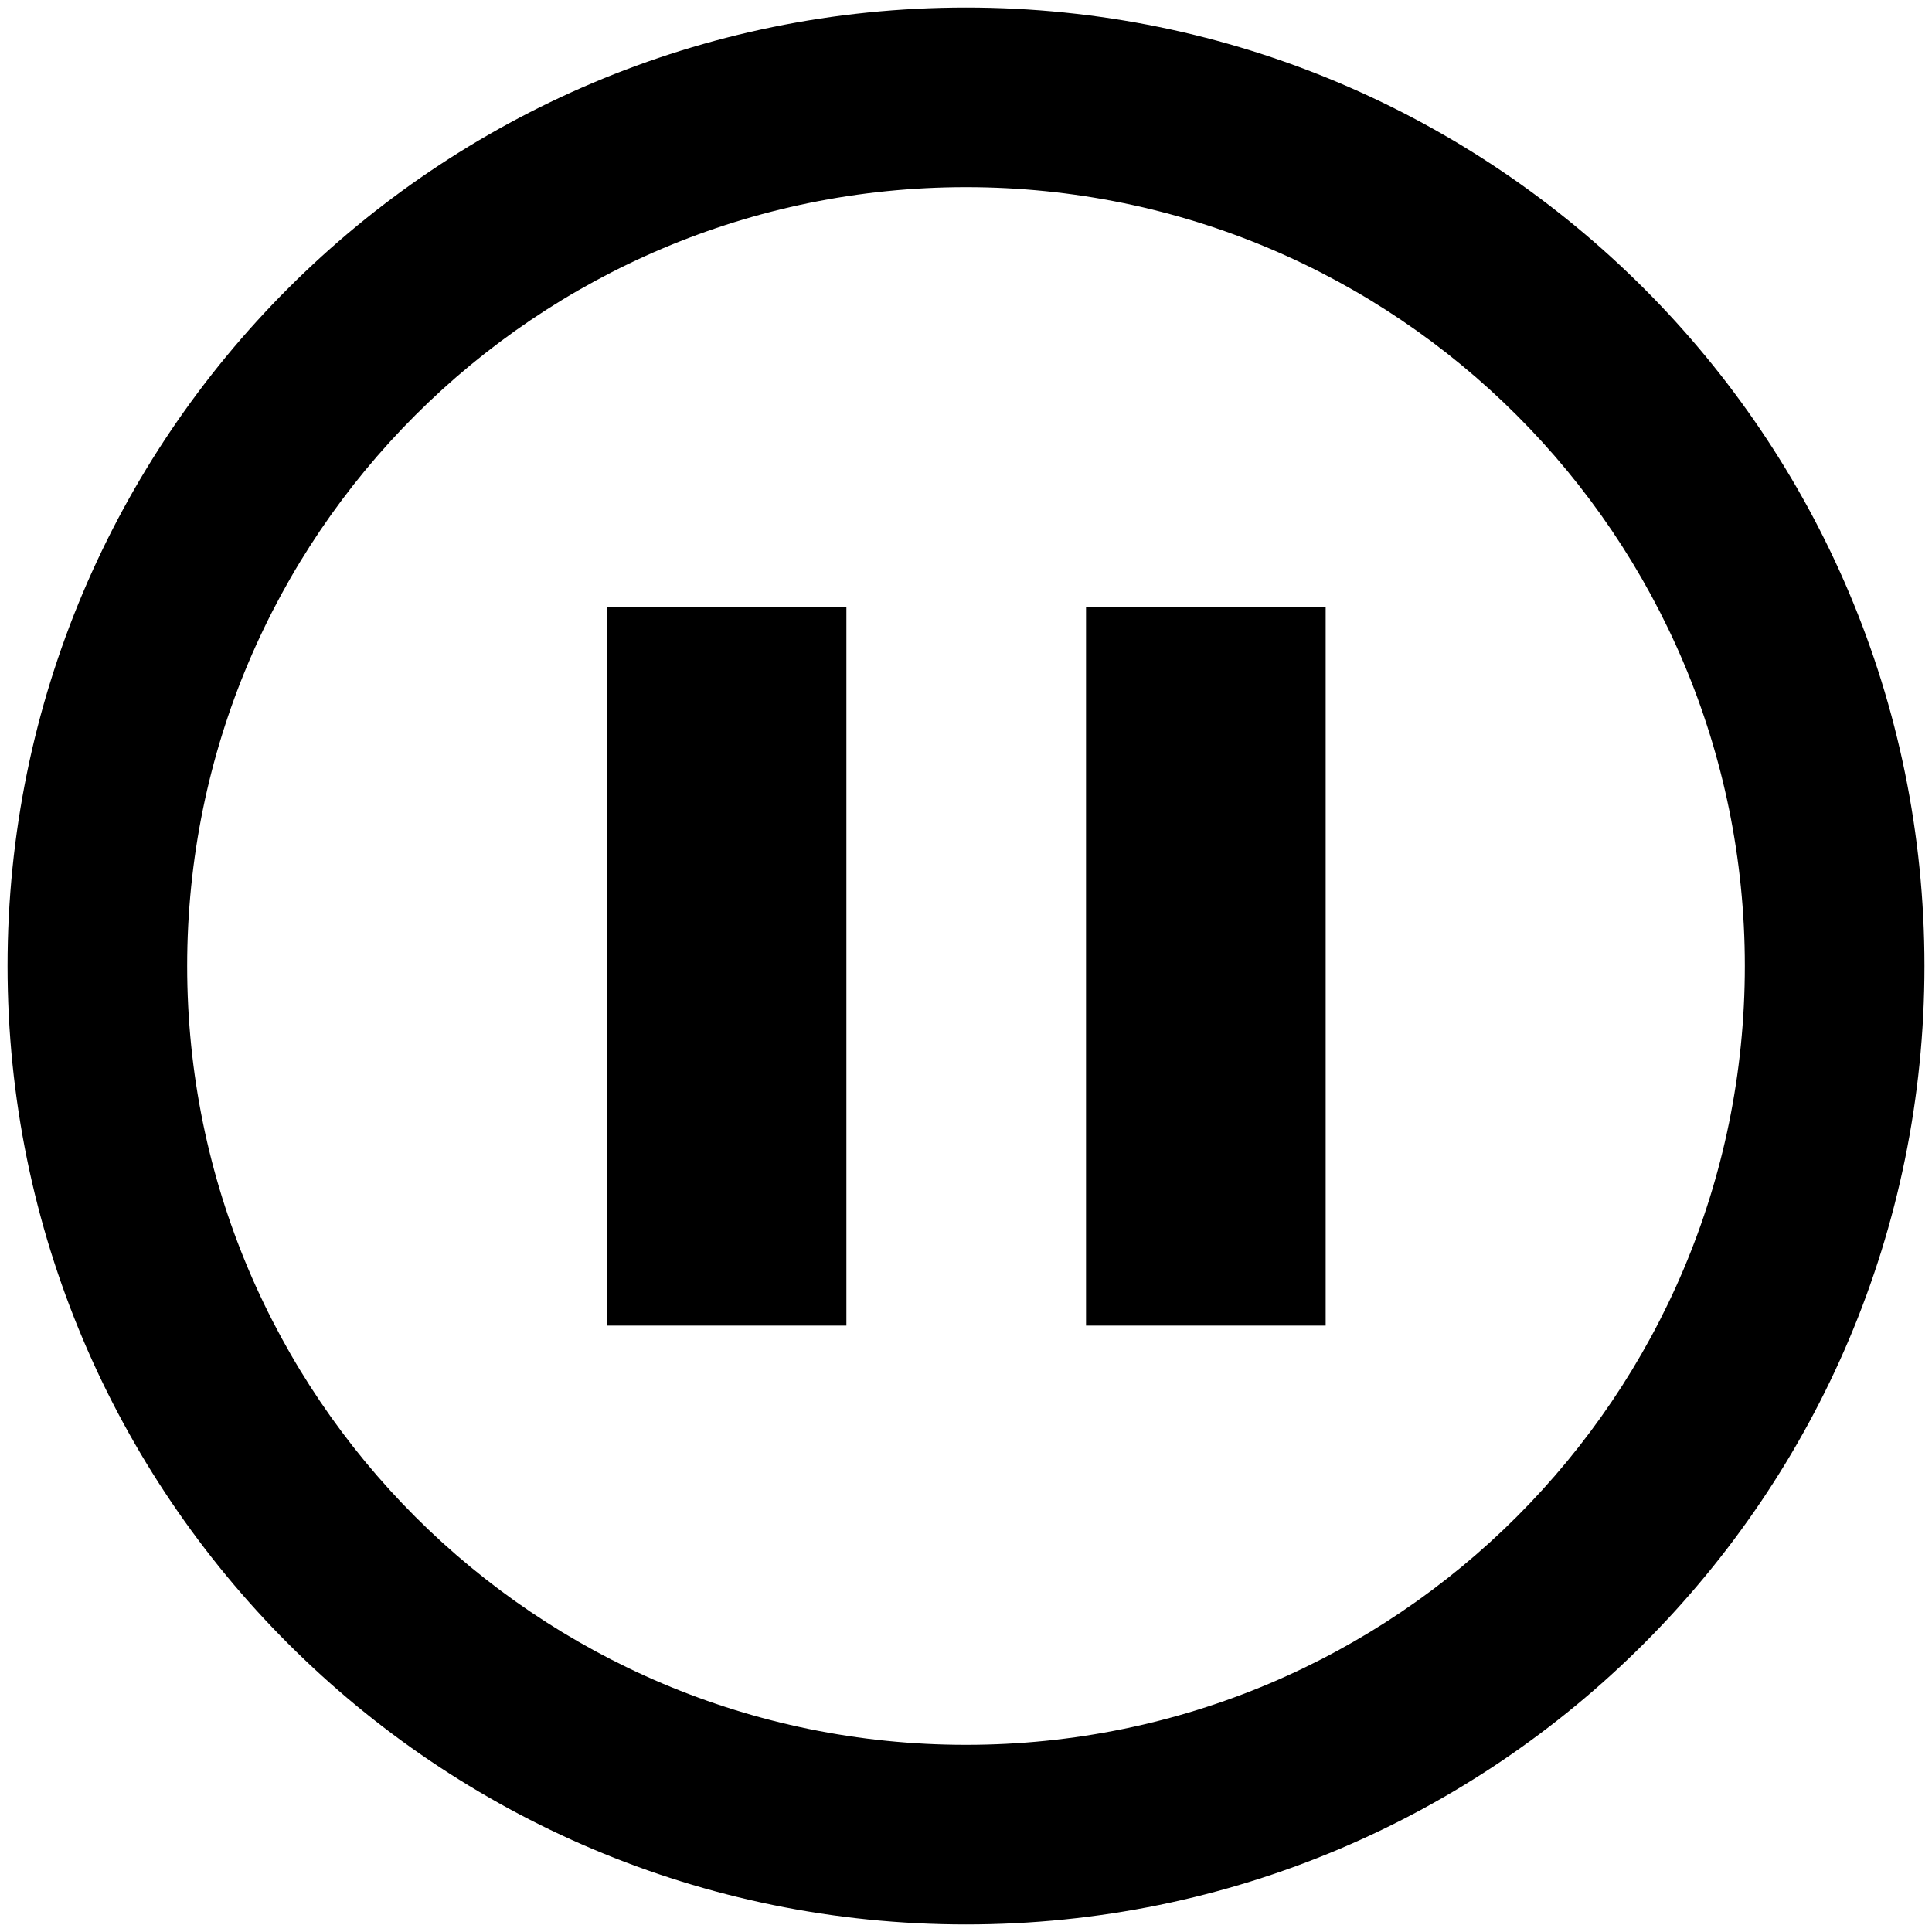 <!-- Generated by IcoMoon.io -->
<svg version="1.1" xmlns="http://www.w3.org/2000/svg" width="32" height="32" viewBox="0 0 32 32">
<title>pause</title>
<path d="M16 0.125c-8.769 0-15.875 7.106-15.875 15.875s7.106 15.875 15.875 15.875 15.875-7.106 15.875-15.875-7.106-15.875-15.875-15.875zM16 28.9c-7.125 0-12.9-5.775-12.9-12.9s5.775-12.9 12.9-12.9 12.9 5.775 12.9 12.9-5.775 12.9-12.9 12.9zM10.050 10.050h3.969v11.906h-3.969v-11.906zM17.988 10.050h3.969v11.906h-3.969v-11.906z"></path>
</svg>
